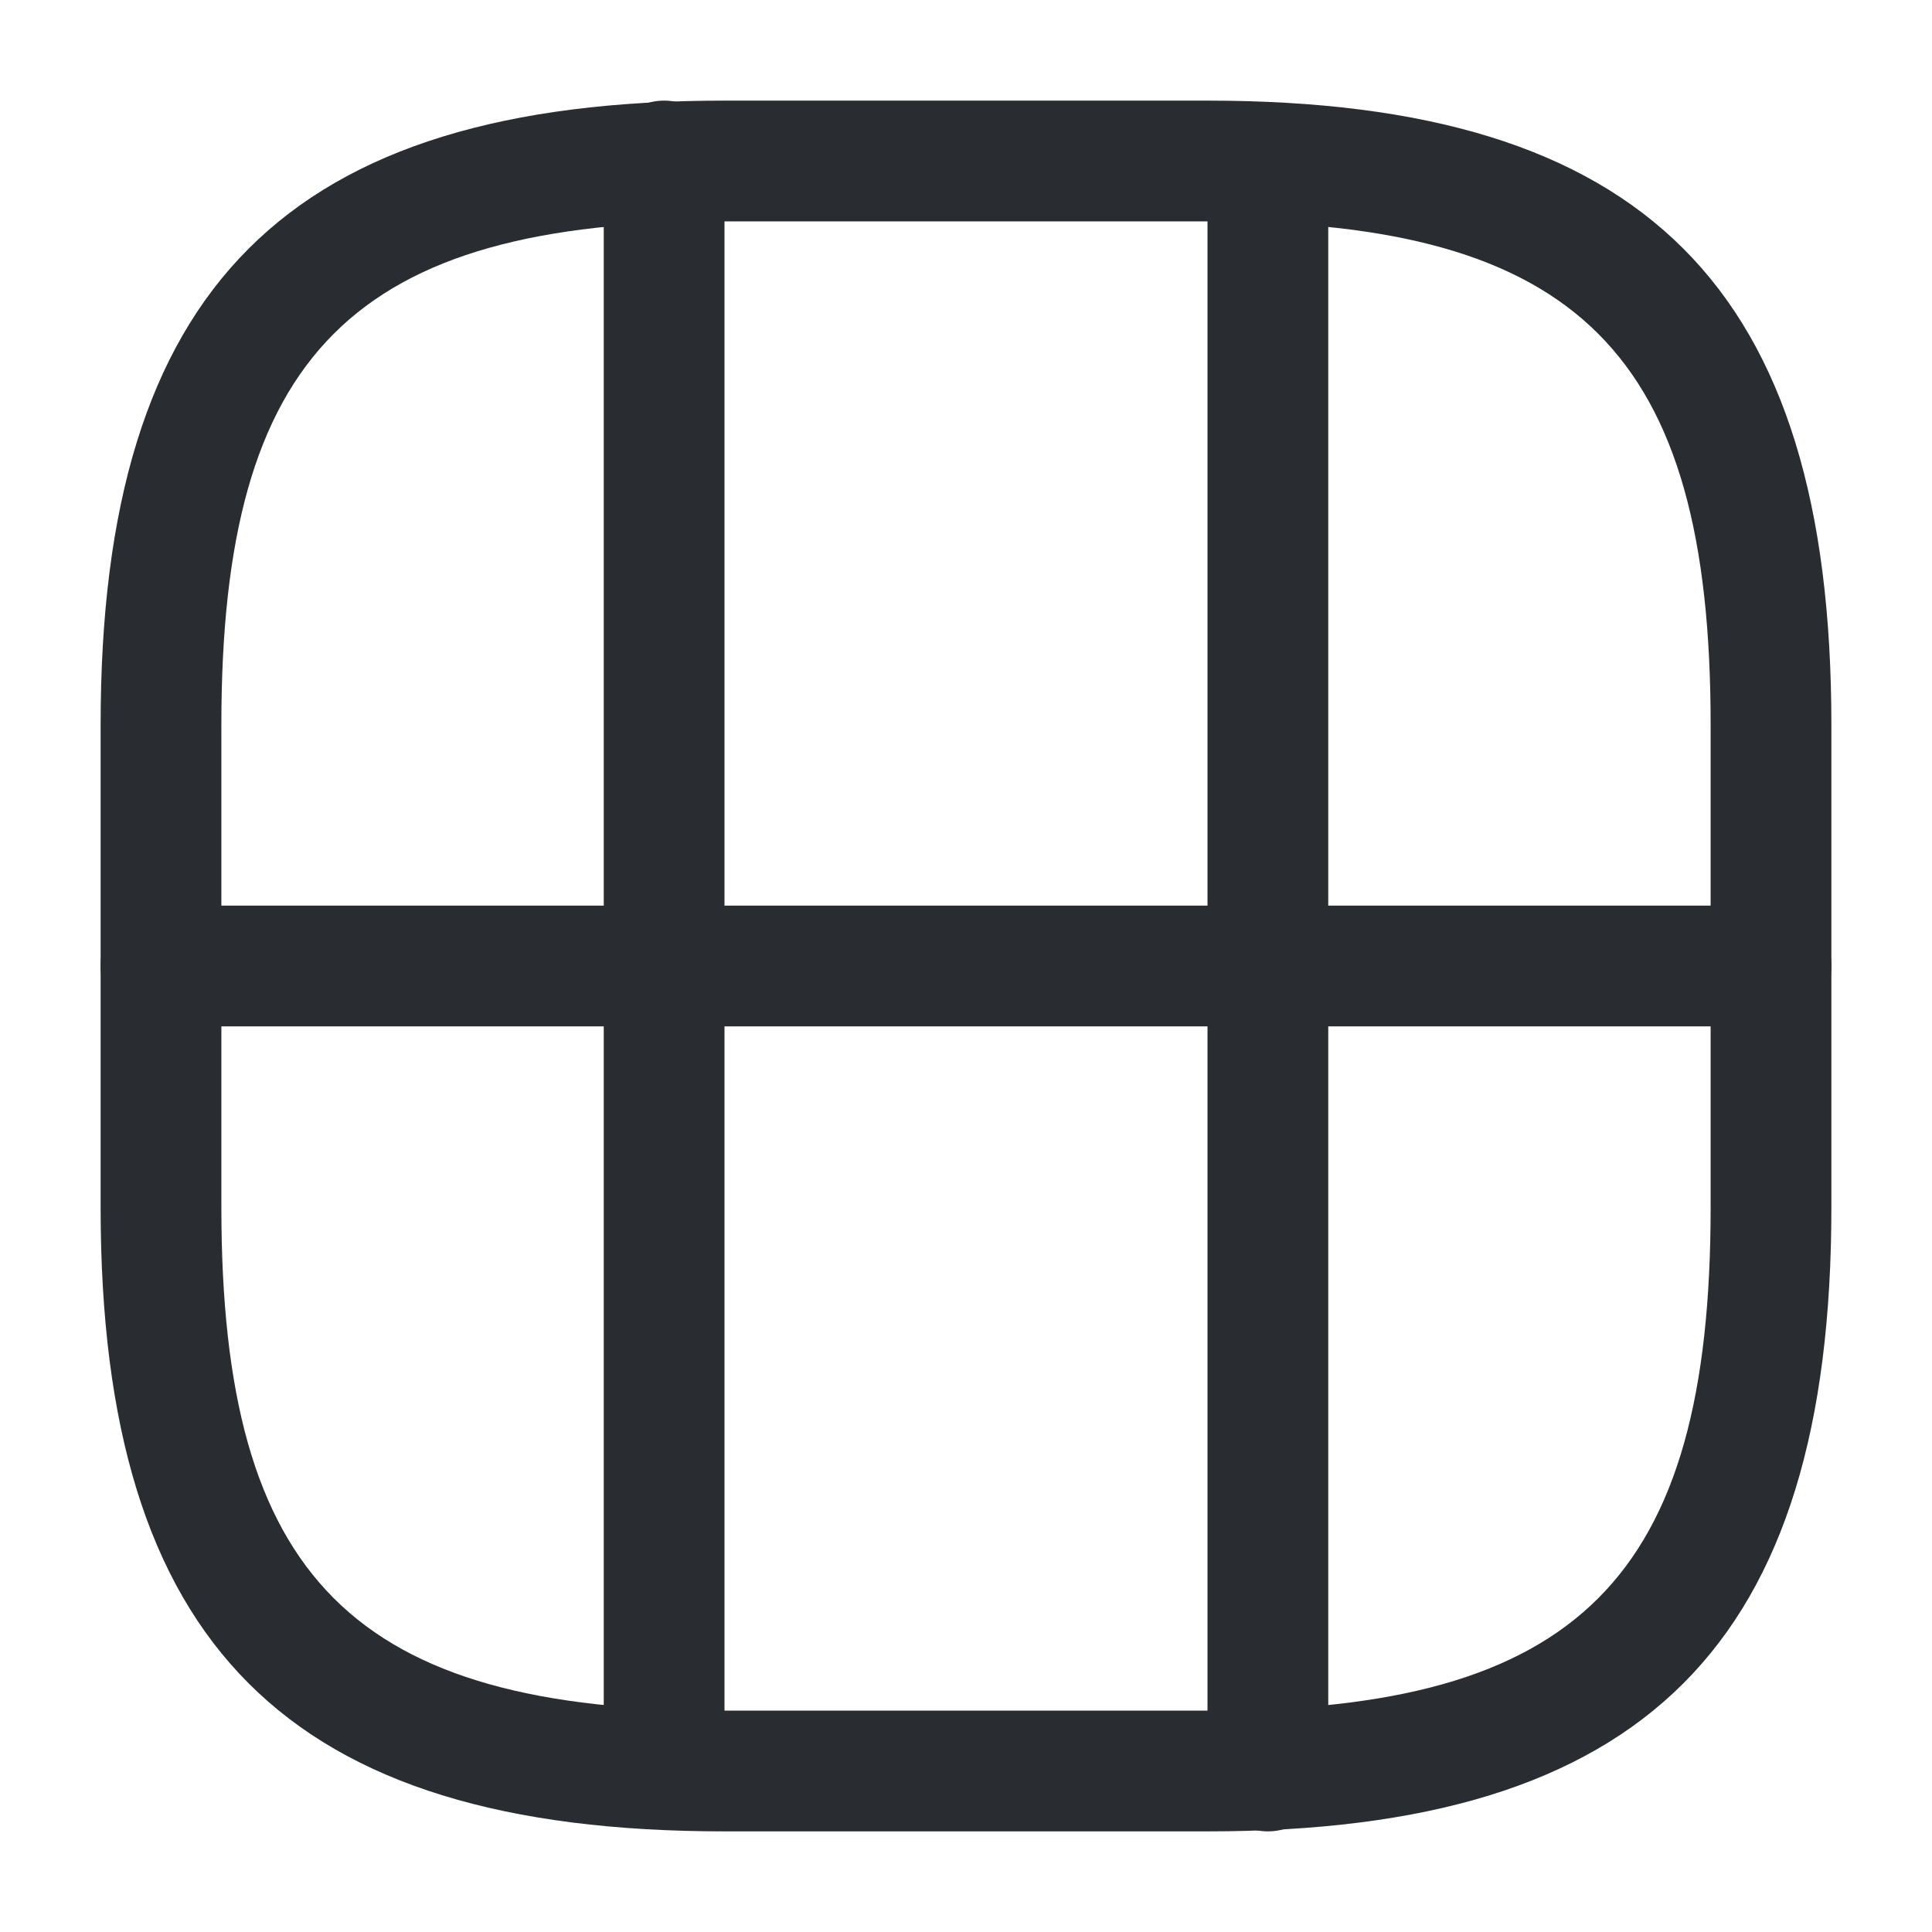 <svg width="24" height="24" fill="none" xmlns="http://www.w3.org/2000/svg"><path d="M15 22.75H9c-5.43 0-7.75-2.32-7.75-7.75V9c0-5.43 2.32-7.75 7.75-7.75h6c5.43 0 7.75 2.32 7.75 7.75v6c0 5.43-2.32 7.75-7.75 7.75Zm-6-20C4.39 2.75 2.75 4.39 2.75 9v6c0 4.61 1.64 6.25 6.25 6.25h6c4.61 0 6.25-1.64 6.25-6.25V9c0-4.61-1.64-6.25-6.25-6.25H9Z" fill="#292D32"/><path d="M22 12.75H2c-.41 0-.75-.34-.75-.75s.34-.75.75-.75h20c.41 0 .75.34.75.75s-.34.75-.75.75Z" fill="#292D32"/><path d="M8.25 22.25c-.41 0-.75-.34-.75-.75V12c0-.41.34-.75.75-.75s.75.34.75.75v9.5c0 .41-.34.75-.75.75ZM15.75 22.75c-.41 0-.75-.34-.75-.75V12c0-.41.34-.75.75-.75s.75.34.75.75v10c0 .41-.34.75-.75.75Z" fill="#292D32"/><path d="M8.25 12.75c-.41 0-.75-.34-.75-.75V2c0-.41.34-.75.75-.75S9 1.59 9 2v10c0 .41-.34.75-.75.75ZM15.75 12.75c-.41 0-.75-.34-.75-.75V2.54c0-.41.34-.75.75-.75s.75.34.75.75V12c0 .41-.34.75-.75.75Z" fill="#292D32"/></svg>